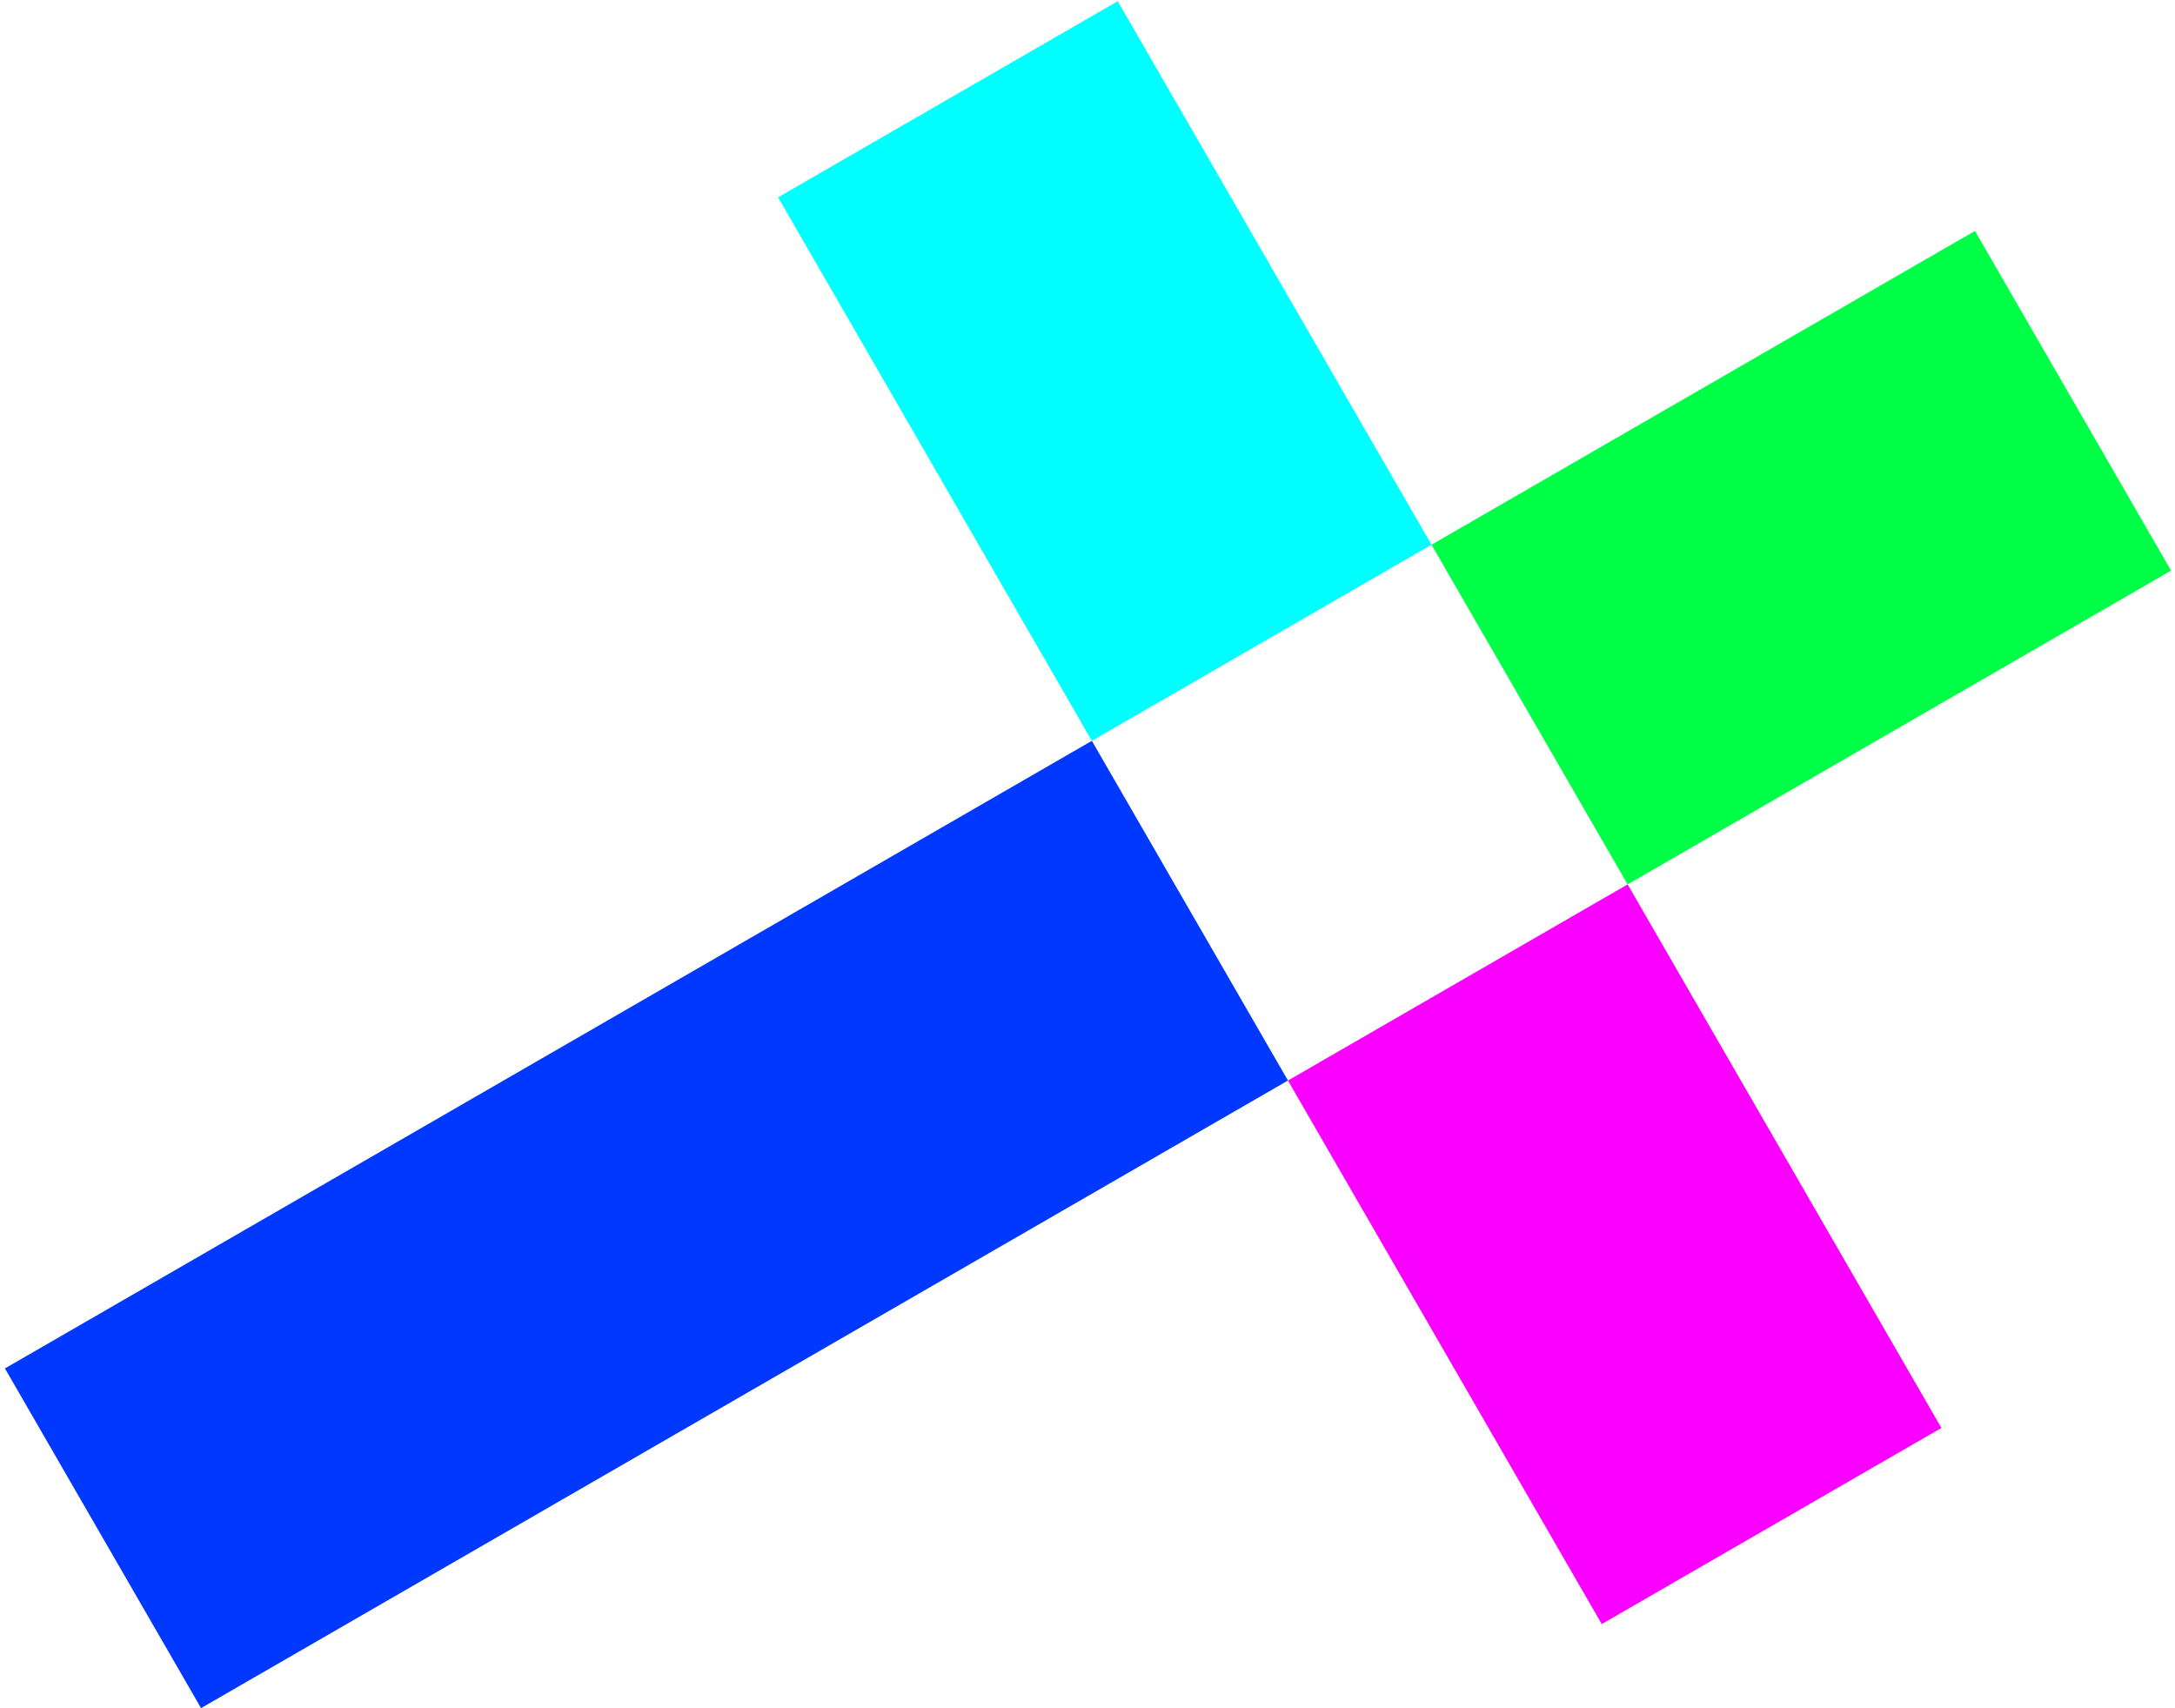 <svg width="312" height="245" viewBox="0 0 312 245" fill="none" xmlns="http://www.w3.org/2000/svg">
<rect x="160.338" y="0.171" width="90.019" height="56.262" transform="rotate(60 160.338 0.171)" fill="#00FFFF"/>
<rect x="233.482" y="126.853" width="90.019" height="56.262" transform="rotate(60 233.482 126.853)" fill="#FA00FF"/>
<rect x="311.437" y="81.845" width="90.019" height="56.262" transform="rotate(150 311.437 81.845)" fill="#00FF47"/>
<rect x="184.756" y="154.982" width="180.037" height="56.262" transform="rotate(150 184.756 154.982)" fill="#0038FF"/>
</svg>
